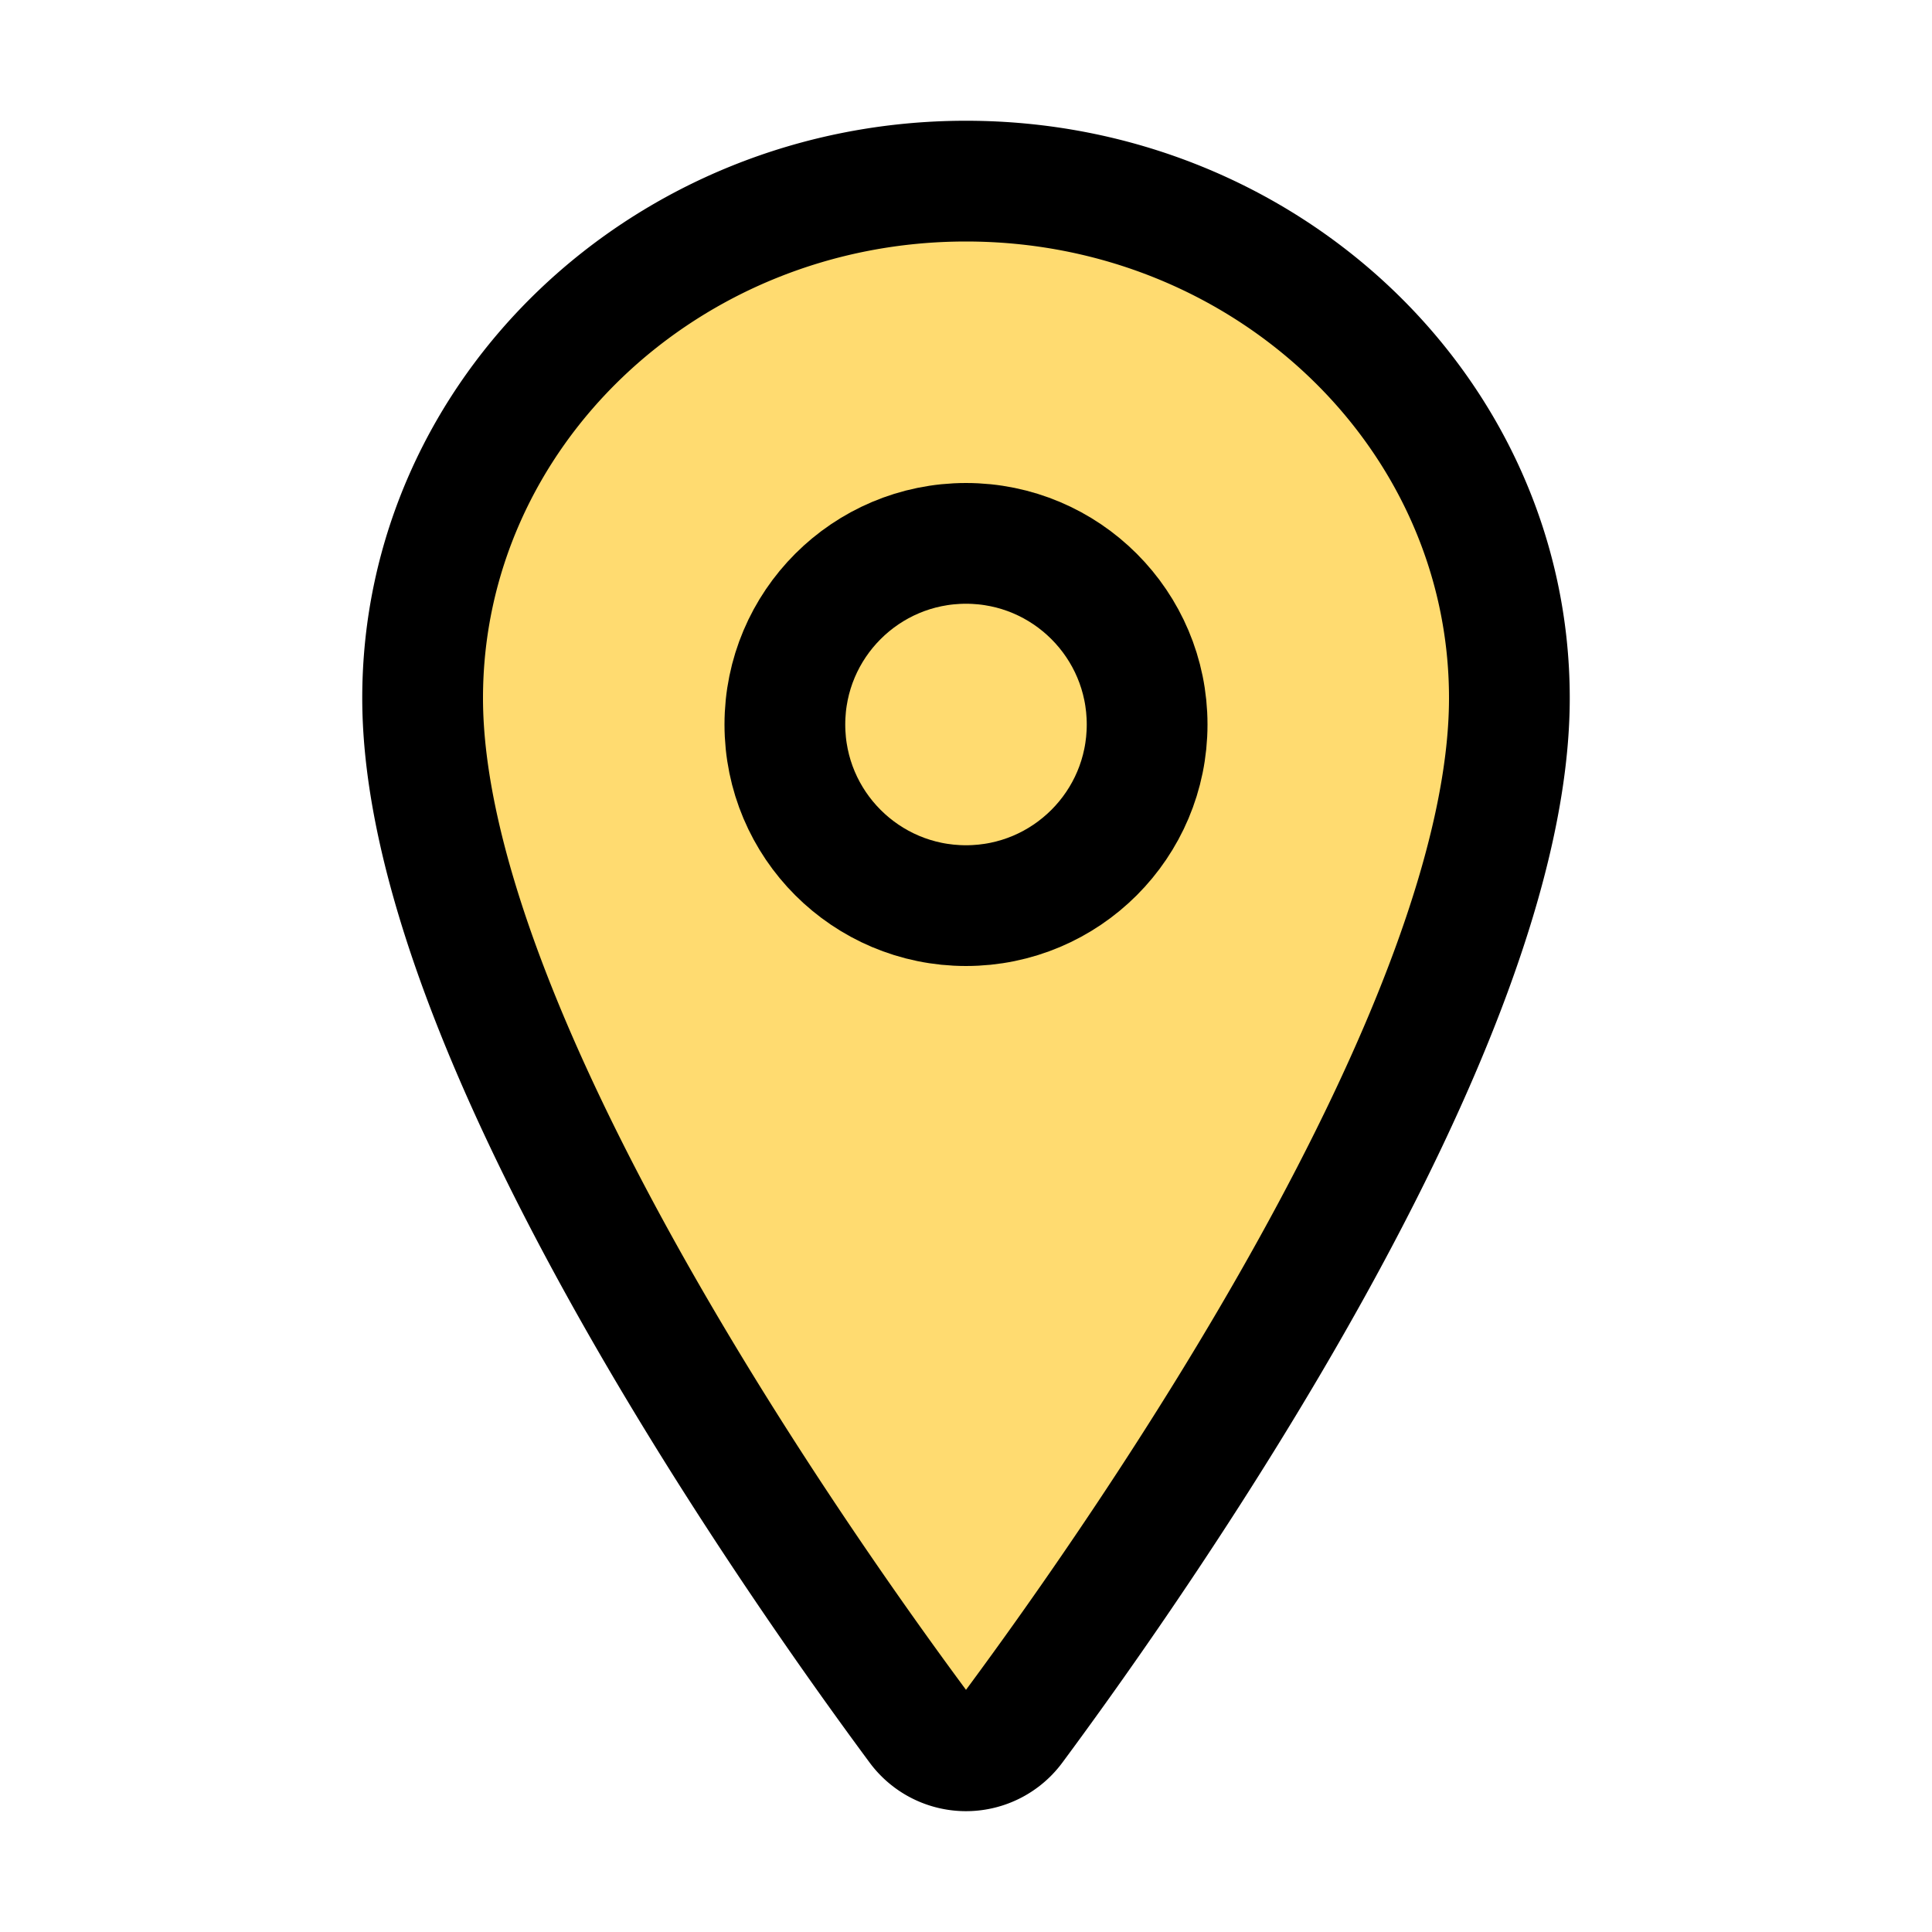 <svg xmlns="http://www.w3.org/2000/svg" width="512" height="512" viewBox="0 0 512 512"><path d="M256,48c-79.5,0-144,61.39-144,137,0,87,96,224.87,131.25,272.49a15.77,15.77,0,0,0,25.5,0C304,409.89,400,272.07,400,185,400,109.39,335.5,48,256,48Z" style="stroke:#000;stroke-linecap:round;stroke-linejoin:round;stroke-width:32px" fill="rgb(255, 219, 112)"/><circle cx="256" cy="192" r="48" style="stroke:#000;stroke-linecap:round;stroke-linejoin:round;stroke-width:32px" fill="rgb(255, 219, 112)"/></svg>